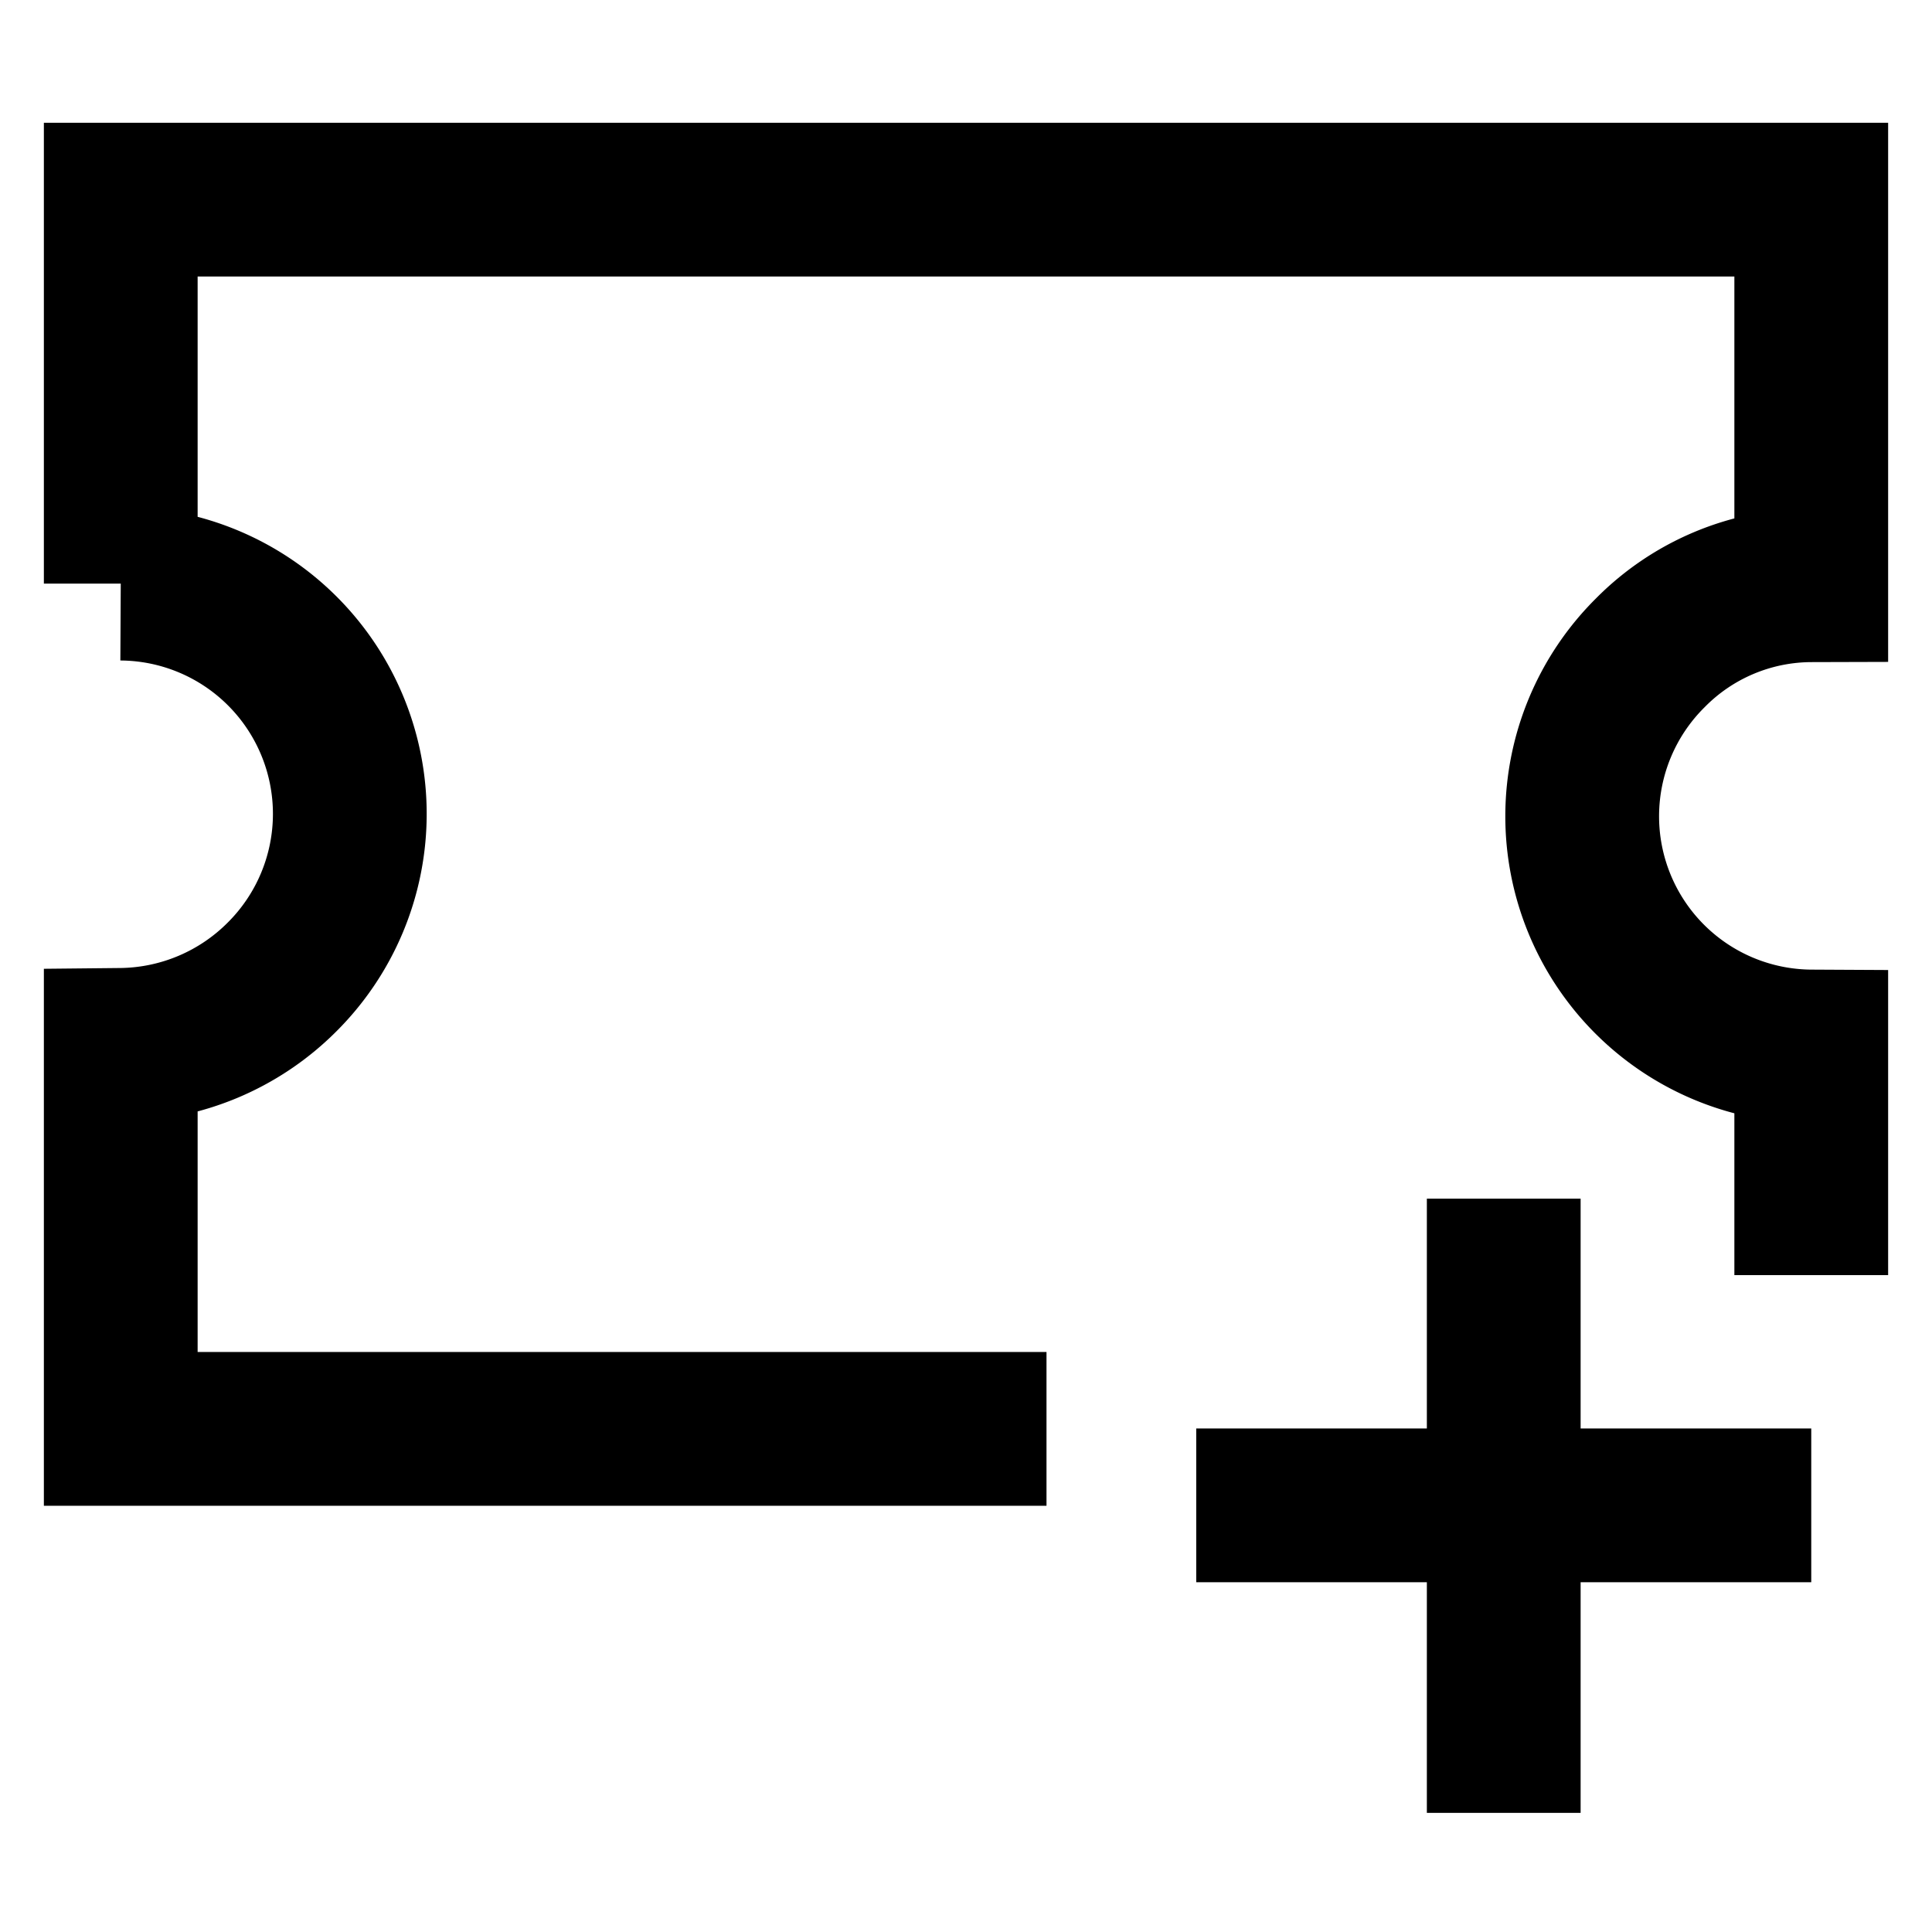 <svg id="Layer_1" viewBox="0 0 24 24" xmlns="http://www.w3.org/2000/svg" data-name="Layer 1"><g fill="none" stroke="#000" stroke-miterlimit="10" stroke-width="1.91"><path d="m22.5 15.84v-2.84a2.86 2.86 0 0 1 -2-4.89 2.82 2.82 0 0 1 2-.84v-4.79h-21v4.77a2.86 2.86 0 0 1 2 4.89 2.87 2.87 0 0 1 -2 .84v4.77h11.5"/><path d="m14.86 18.7h7.64"/><path d="m18.68 14.89v7.63"/></g></svg>